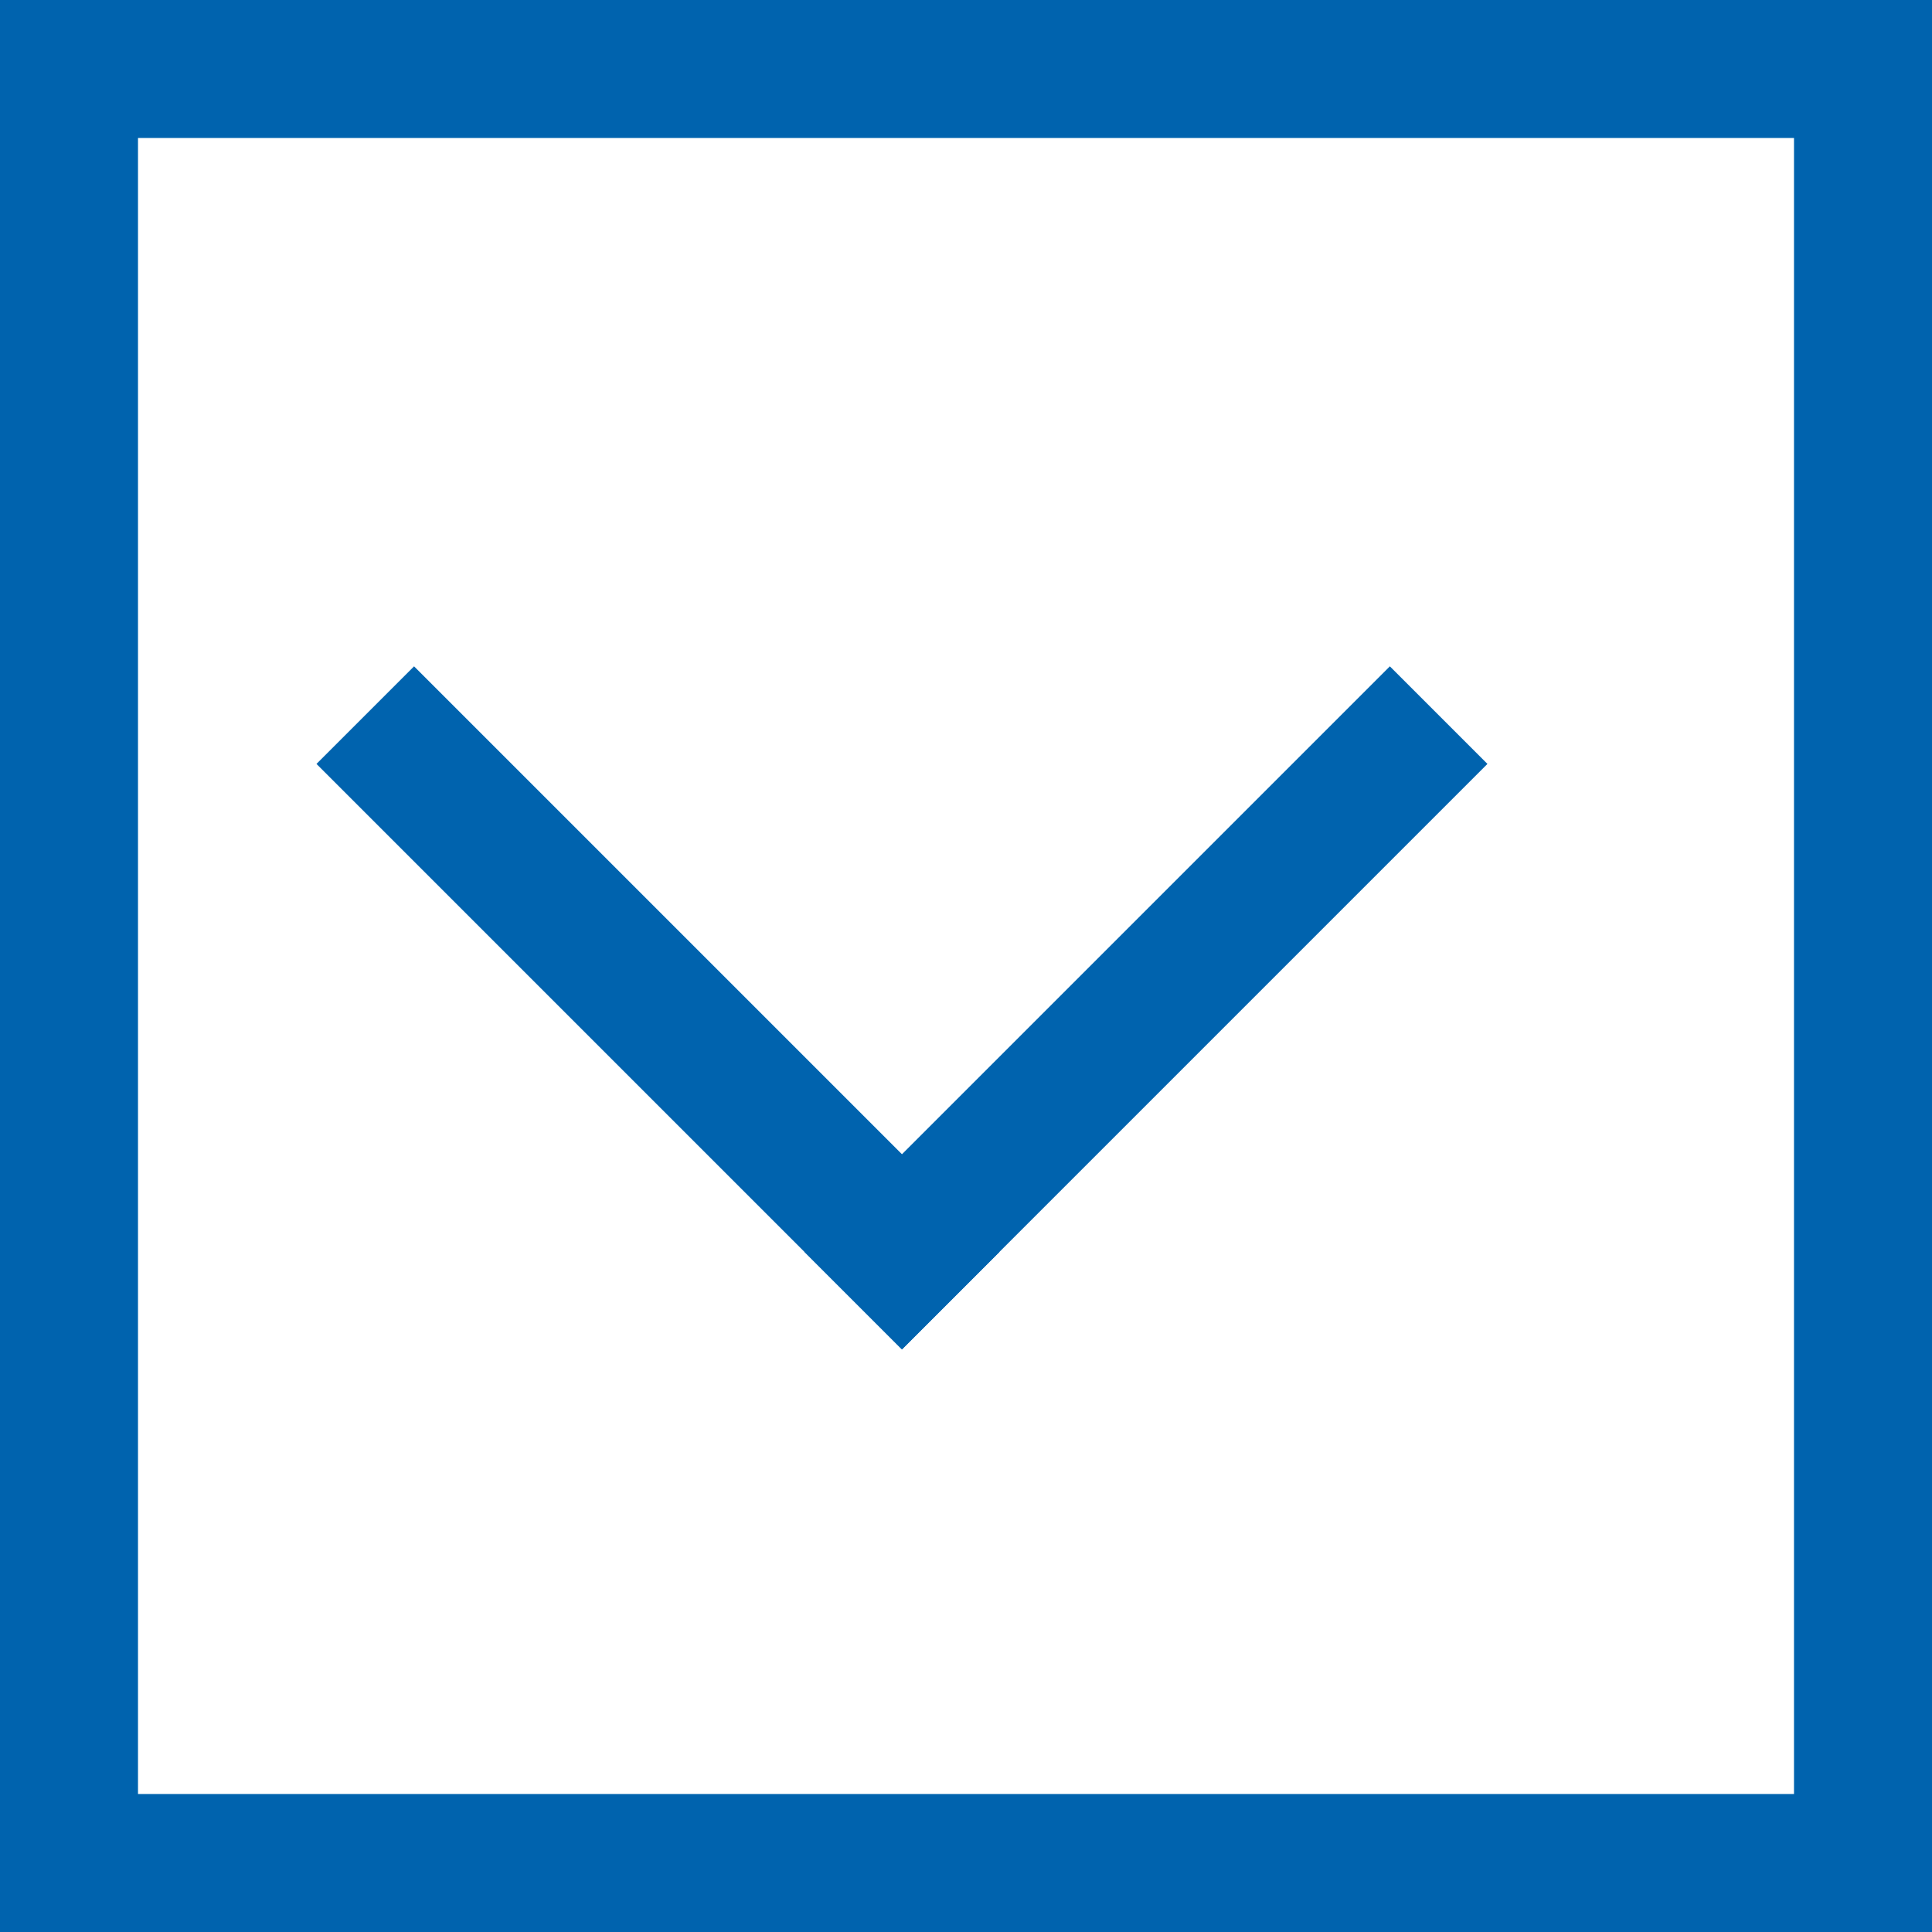 <svg xmlns="http://www.w3.org/2000/svg" width="14" height="14" viewBox="0 0 14 14">
  <g id="グループ_4" data-name="グループ 4" transform="translate(-360 -1140)">
    <g id="長方形_11" data-name="長方形 11" transform="translate(360 1140)" fill="#fff" stroke="#0063ae" stroke-width="1">
      <rect width="14" height="14" stroke="none"/>
      <rect x="0.5" y="0.5" width="13" height="13" fill="none"/>
    </g>
    <g id="グループ_3" data-name="グループ 3" transform="translate(280.976 717.736) rotate(45)">
      <line id="線_6" data-name="線 6" x2="5" transform="translate(360.5 244.5)" fill="none" stroke="#0063ae" stroke-linecap="square" stroke-width="1"/>
      <line id="線_7" data-name="線 7" y2="5" transform="translate(365.5 239.5)" fill="none" stroke="#0063ae" stroke-linecap="square" stroke-width="1"/>
    </g>
  </g>
</svg>
